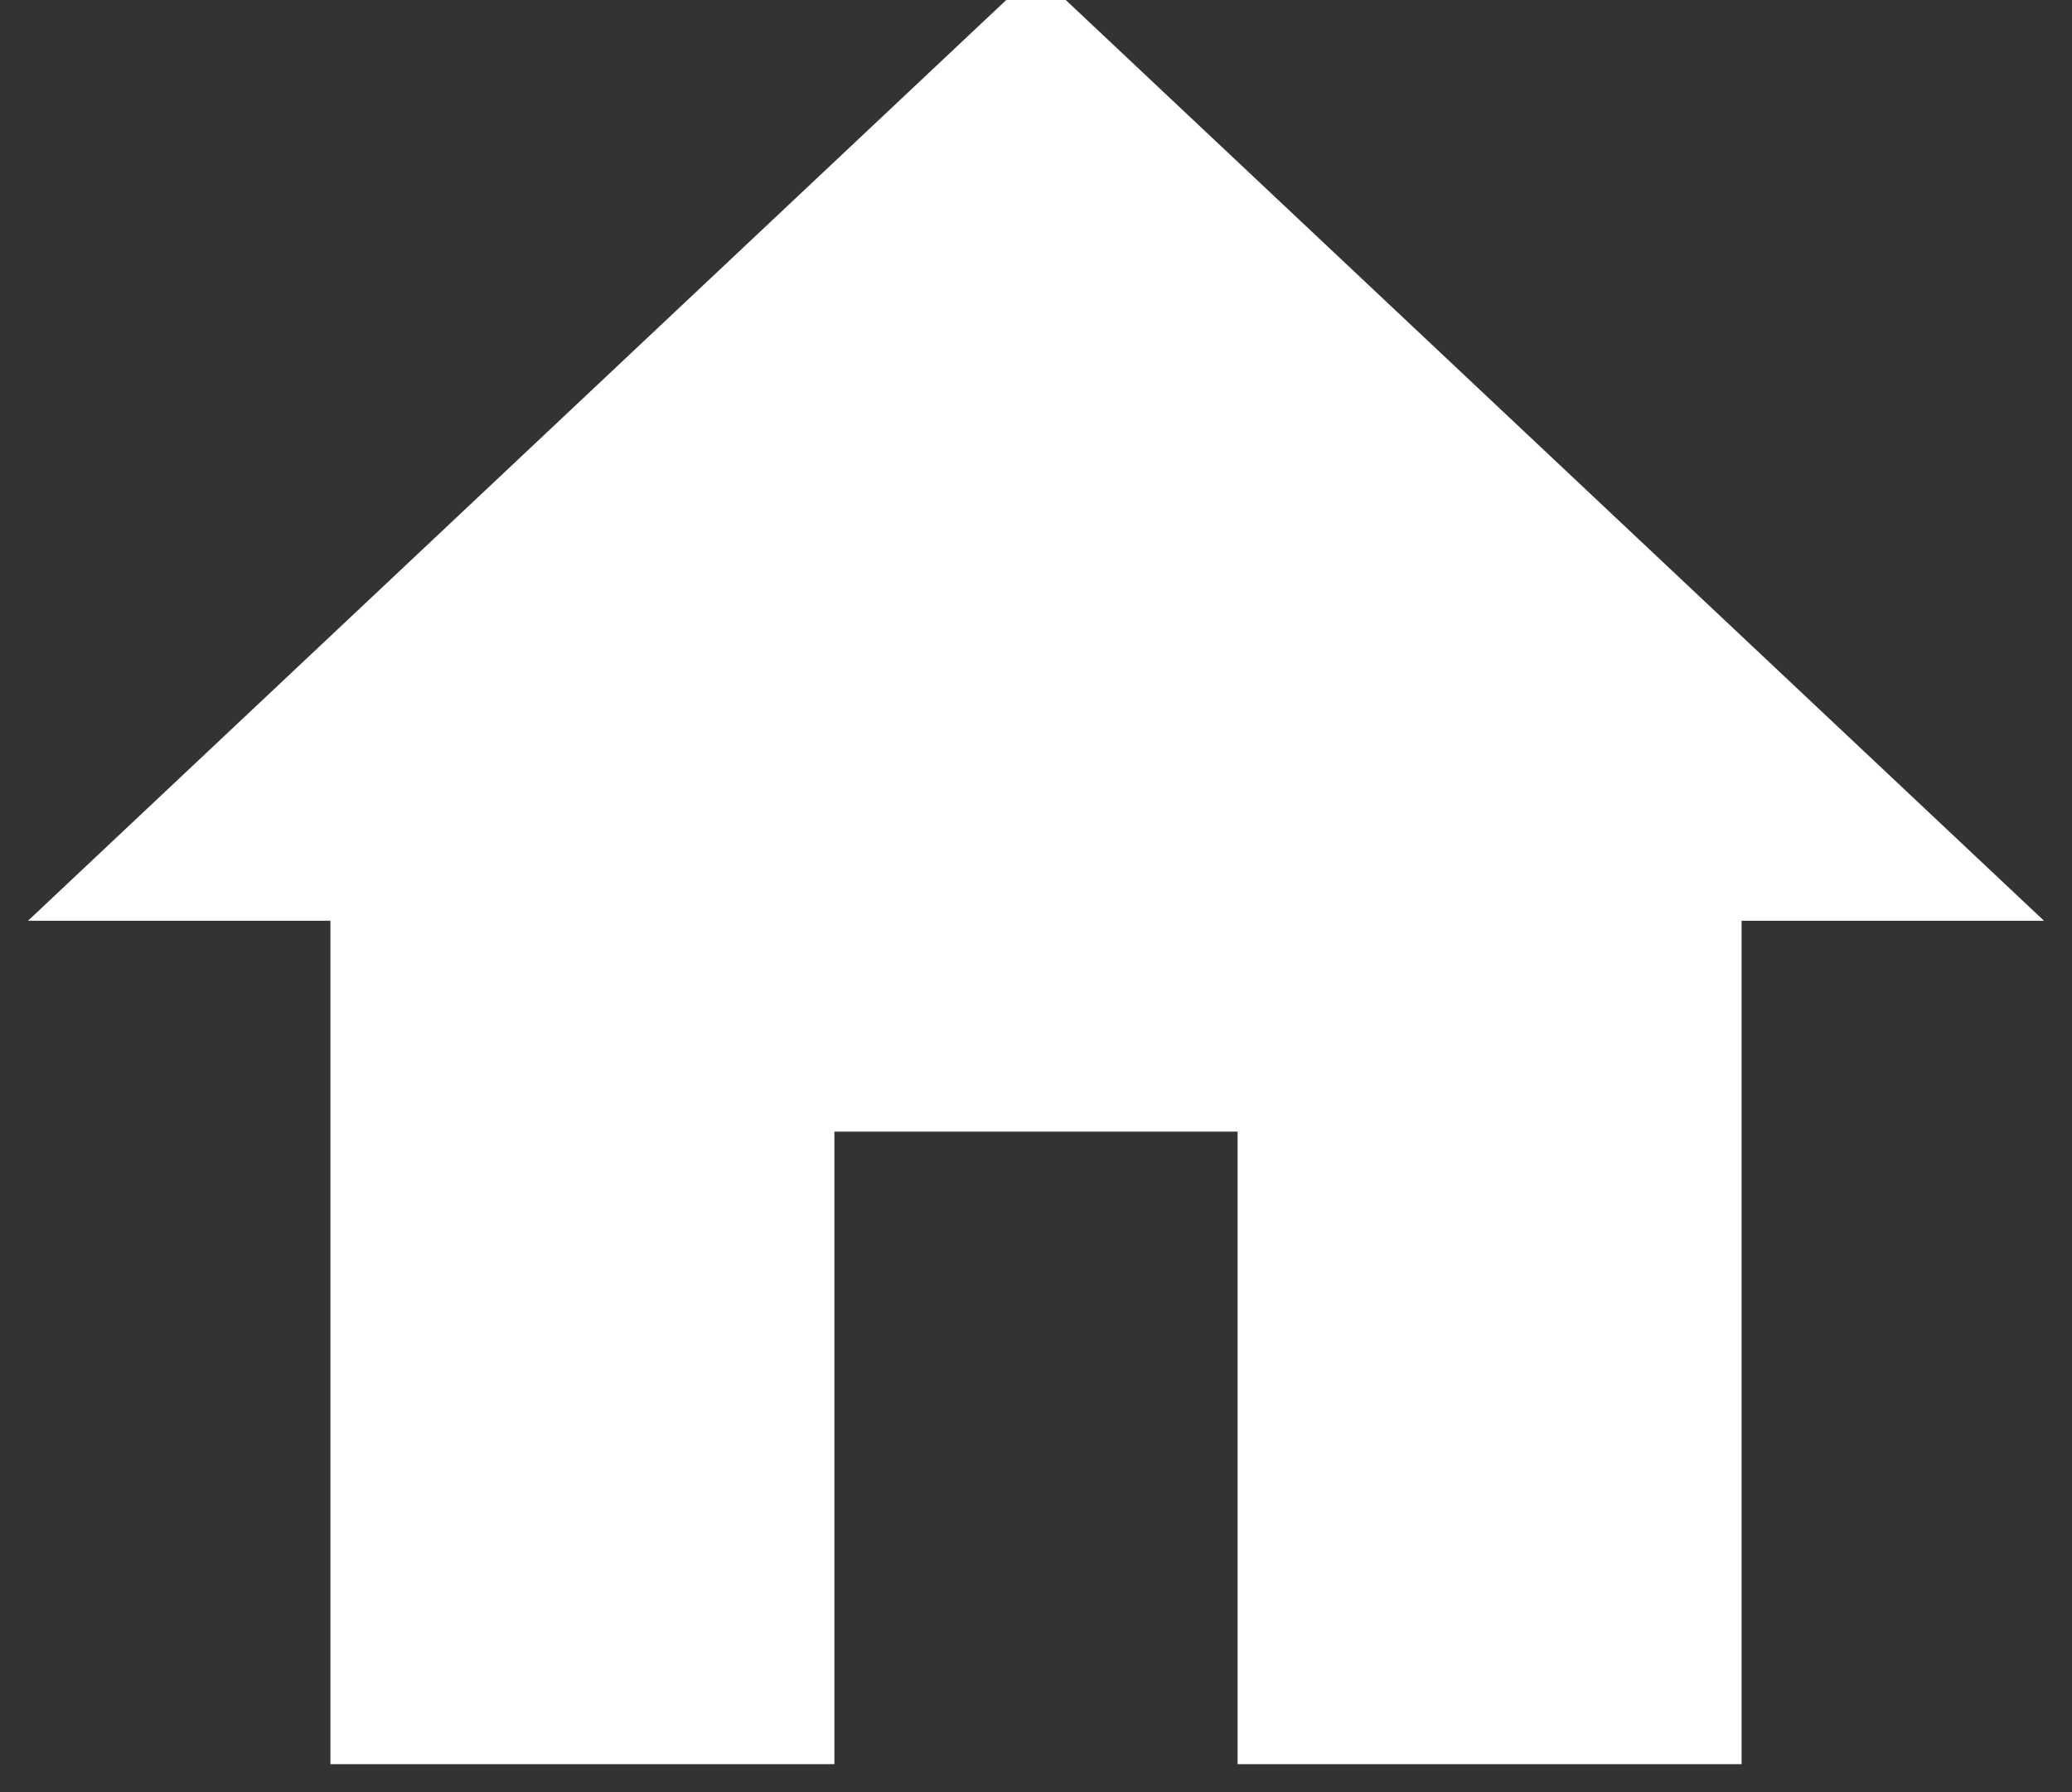 <svg width="74" height="64" viewBox="0 0 74 64" fill="none" xmlns="http://www.w3.org/2000/svg" xmlns:xlink="http://www.w3.org/1999/xlink">
<rect x="0" y="0" width="74" height="64" fill="#333333" stroke="none"/>
<path d="M29.8,63L29.8,40.412L44.2,40.412L44.2,63L62.2,63L62.2,32.882L73,32.882L37,-1L1,32.882L11.8,32.882L11.8,63L29.8,63Z" fill="#FFFFFF"/>
</svg>
